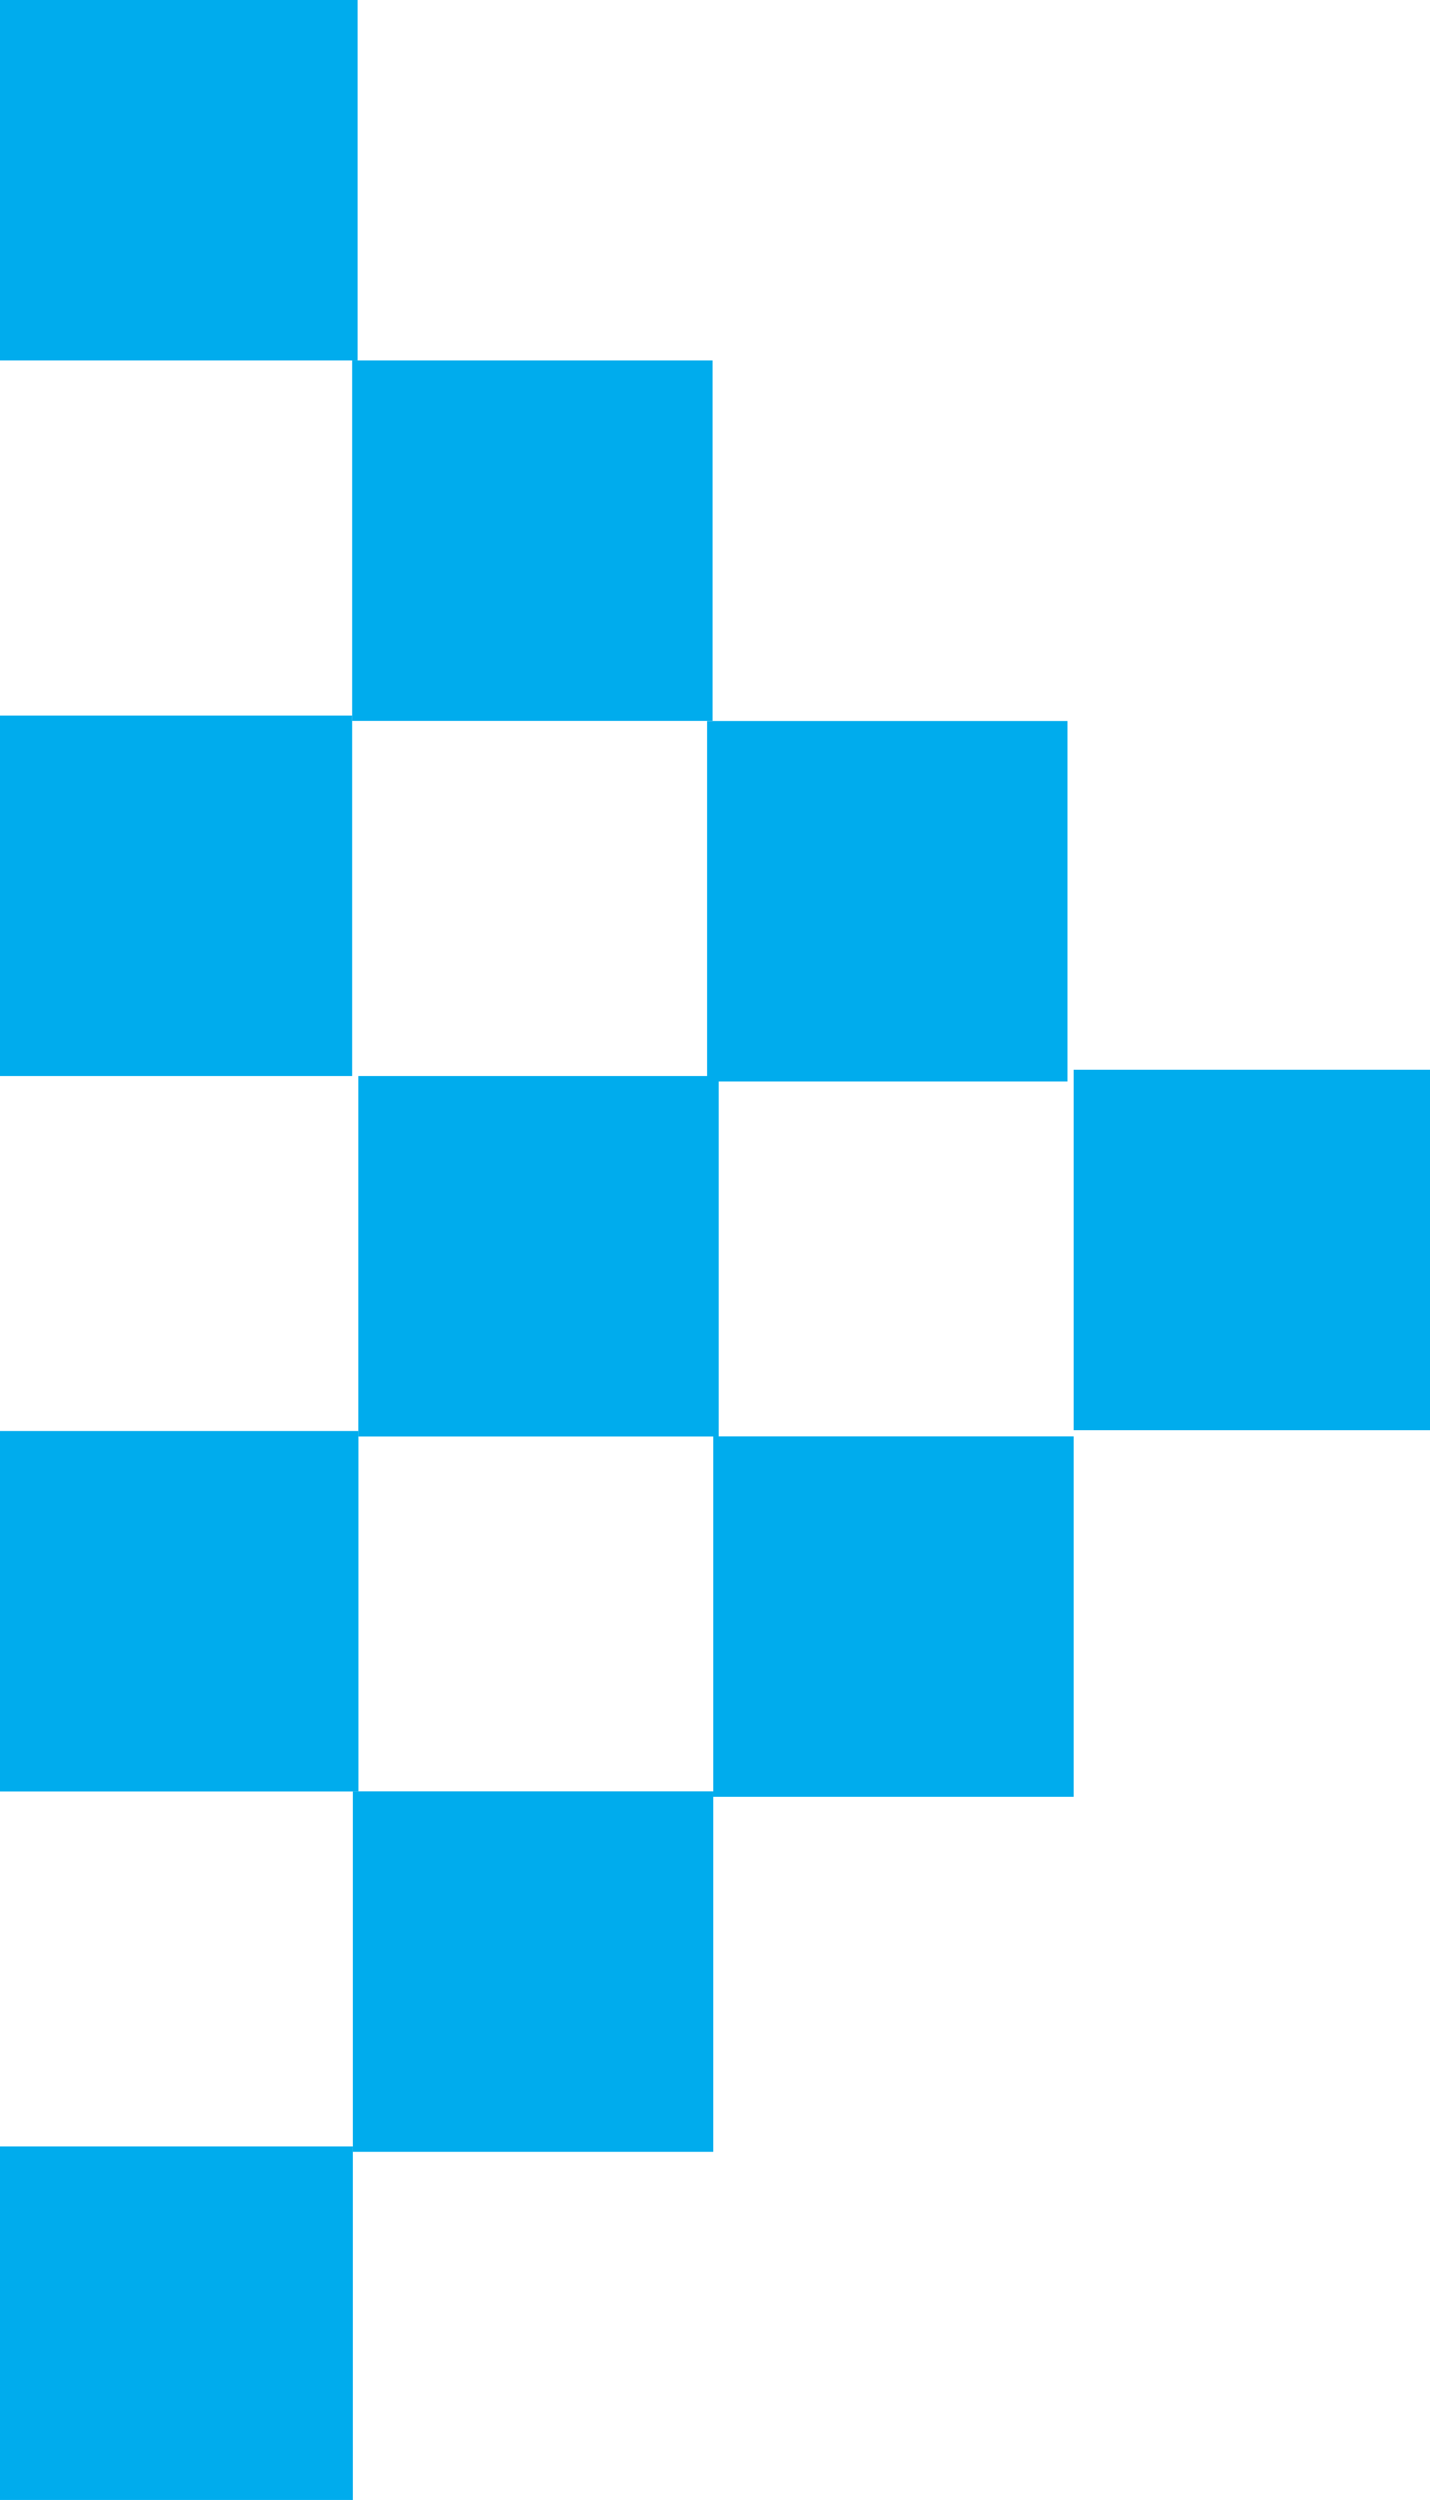 <?xml version="1.0" encoding="utf-8"?>
<!-- Generator: Adobe Illustrator 20.1.0, SVG Export Plug-In . SVG Version: 6.00 Build 0)  -->
<svg version="1.1" id="Layer_1" xmlns="http://www.w3.org/2000/svg" xmlns:xlink="http://www.w3.org/1999/xlink" x="0px" y="0px"
	 viewBox="0 0 12.3 21.5" style="enable-background:new 0 0 12.3 21.5;" xml:space="preserve">
<style type="text/css">
	.st0{display:none;}
	.st1{display:inline;fill:#231F20;}
	.st2{display:inline;fill:#EB2027;}
	.st3{display:inline;}
	.st4{fill:#EB2027;}
	.st5{fill:#00ACED;}
	.st6{fill:none;}
</style>
<g class="st0">
	
		<rect id="XMLID_89_" x="6.2" y="6.2" transform="matrix(4.553672e-11 1 -1 4.553672e-11 15.382 9.689687e-04)" class="st1" width="3.1" height="3.1"/>
	
		<rect id="XMLID_88_" x="3.1" y="3.1" transform="matrix(4.553672e-11 1 -1 4.553672e-11 9.229 1.972826e-08)" class="st1" width="3.1" height="3.1"/>
	
		<rect id="XMLID_87_" x="0" y="0" transform="matrix(4.553672e-11 1 -1 4.553672e-11 3.076 2.014076e-08)" class="st1" width="3.1" height="3.1"/>
	
		<rect id="XMLID_85_" x="9.2" y="9.2" transform="matrix(4.198845e-11 1 -1 4.198845e-11 21.535 -7.283578e-10)" class="st1" width="3.1" height="3.1"/>
	
		<rect id="XMLID_84_" x="6.2" y="12.3" transform="matrix(4.553672e-11 1 -1 4.553672e-11 21.535 6.153)" class="st1" width="3.1" height="3.1"/>
	
		<rect id="XMLID_80_" x="0" y="9.2" transform="matrix(4.553672e-11 1 -1 4.553672e-11 12.305 9.231)" class="st2" width="3.1" height="3.1"/>
	<g id="XMLID_73_" class="st3">
		
			<rect id="XMLID_78_" x="6.2" y="9.2" transform="matrix(4.553672e-11 1 -1 4.553672e-11 18.46 3.077)" class="st4" width="3.1" height="3.1"/>
		
			<rect id="XMLID_77_" x="3.1" y="12.3" transform="matrix(4.257998e-11 1 -1 4.257998e-11 18.459 9.229)" class="st4" width="3.1" height="3.1"/>
		
			<rect id="XMLID_76_" x="0" y="15.4" transform="matrix(4.494520e-11 1 -1 4.494520e-11 18.459 15.383)" class="st4" width="3.1" height="3.1"/>
		
			<rect id="XMLID_75_" x="3.1" y="6.2" transform="matrix(-4.553685e-11 -1 1 -4.553685e-11 -3.078 12.307)" class="st4" width="3.1" height="3.1"/>
		
			<rect id="XMLID_74_" x="0" y="3.1" transform="matrix(-4.553685e-11 -1 1 -4.553685e-11 -3.078 6.154)" class="st4" width="3.1" height="3.1"/>
	</g>
	
		<rect id="XMLID_65_" x="3.1" y="15.4" transform="matrix(4.553672e-11 1 -1 4.553672e-11 21.535 12.306)" class="st1" width="3.1" height="3.1"/>
	
		<rect id="XMLID_64_" x="0" y="18.5" transform="matrix(4.612825e-11 1 -1 4.612825e-11 21.535 18.46)" class="st1" width="3.1" height="3.1"/>
	
		<rect id="XMLID_63_" x="0" y="12.3" transform="matrix(4.553672e-11 1 -1 4.553672e-11 15.383 12.307)" class="st1" width="3.1" height="3.1"/>
	
		<rect id="XMLID_62_" x="0" y="6.2" transform="matrix(4.257998e-11 1 -1 4.257998e-11 9.229 6.154)" class="st1" width="3.1" height="3.1"/>
	
		<rect id="XMLID_55_" x="3.1" y="9.2" transform="matrix(4.553672e-11 1 -1 4.553672e-11 15.382 6.154)" class="st1" width="3.1" height="3.1"/>
</g>
<g>
	
		<rect id="XMLID_17_" x="6.2" y="6.2" transform="matrix(4.553672e-11 1 -1 4.553672e-11 15.382 9.689687e-04)" class="st5" width="3.1" height="3.1"/>
	
		<rect id="XMLID_16_" x="3.1" y="3.1" transform="matrix(4.553672e-11 1 -1 4.553672e-11 9.229 1.972826e-08)" class="st5" width="3.1" height="3.1"/>
	
		<rect id="XMLID_15_" x="0" y="0" transform="matrix(4.553672e-11 1 -1 4.553672e-11 3.076 2.014076e-08)" class="st5" width="3.1" height="3.1"/>
	
		<rect id="XMLID_14_" x="9.2" y="9.2" transform="matrix(4.198845e-11 1 -1 4.198845e-11 21.535 -7.283578e-10)" class="st5" width="3.1" height="3.1"/>
	
		<rect id="XMLID_13_" x="6.2" y="12.3" transform="matrix(4.553672e-11 1 -1 4.553672e-11 21.535 6.153)" class="st5" width="3.1" height="3.1"/>
	
		<rect id="XMLID_12_" x="0" y="9.2" transform="matrix(4.553672e-11 1 -1 4.553672e-11 12.305 9.231)" class="st6" width="3.1" height="3.1"/>
	<g id="XMLID_6_">
		
			<rect id="XMLID_11_" x="6.2" y="9.2" transform="matrix(4.553672e-11 1 -1 4.553672e-11 18.46 3.077)" class="st6" width="3.1" height="3.1"/>
		
			<rect id="XMLID_10_" x="3.1" y="12.3" transform="matrix(4.257998e-11 1 -1 4.257998e-11 18.459 9.229)" class="st6" width="3.1" height="3.1"/>
		
			<rect id="XMLID_9_" x="0" y="15.4" transform="matrix(4.494520e-11 1 -1 4.494520e-11 18.459 15.383)" class="st6" width="3.1" height="3.1"/>
		
			<rect id="XMLID_8_" x="3.1" y="6.2" transform="matrix(-4.553685e-11 -1 1 -4.553685e-11 -3.078 12.307)" class="st6" width="3.1" height="3.1"/>
		
			<rect id="XMLID_7_" x="0" y="3.1" transform="matrix(-4.553685e-11 -1 1 -4.553685e-11 -3.078 6.154)" class="st6" width="3.1" height="3.1"/>
	</g>
	
		<rect id="XMLID_5_" x="3.1" y="15.4" transform="matrix(4.553672e-11 1 -1 4.553672e-11 21.535 12.306)" class="st5" width="3.1" height="3.1"/>
	
		<rect id="XMLID_4_" x="0" y="18.5" transform="matrix(4.612825e-11 1 -1 4.612825e-11 21.535 18.46)" class="st5" width="3.1" height="3.1"/>
	
		<rect id="XMLID_3_" x="0" y="12.3" transform="matrix(4.553672e-11 1 -1 4.553672e-11 15.383 12.307)" class="st5" width="3.1" height="3.1"/>
	
		<rect id="XMLID_2_" x="0" y="6.2" transform="matrix(4.257998e-11 1 -1 4.257998e-11 9.229 6.154)" class="st5" width="3.1" height="3.1"/>
	
		<rect id="XMLID_1_" x="3.1" y="9.2" transform="matrix(4.553672e-11 1 -1 4.553672e-11 15.382 6.154)" class="st5" width="3.1" height="3.1"/>
</g>
</svg>
